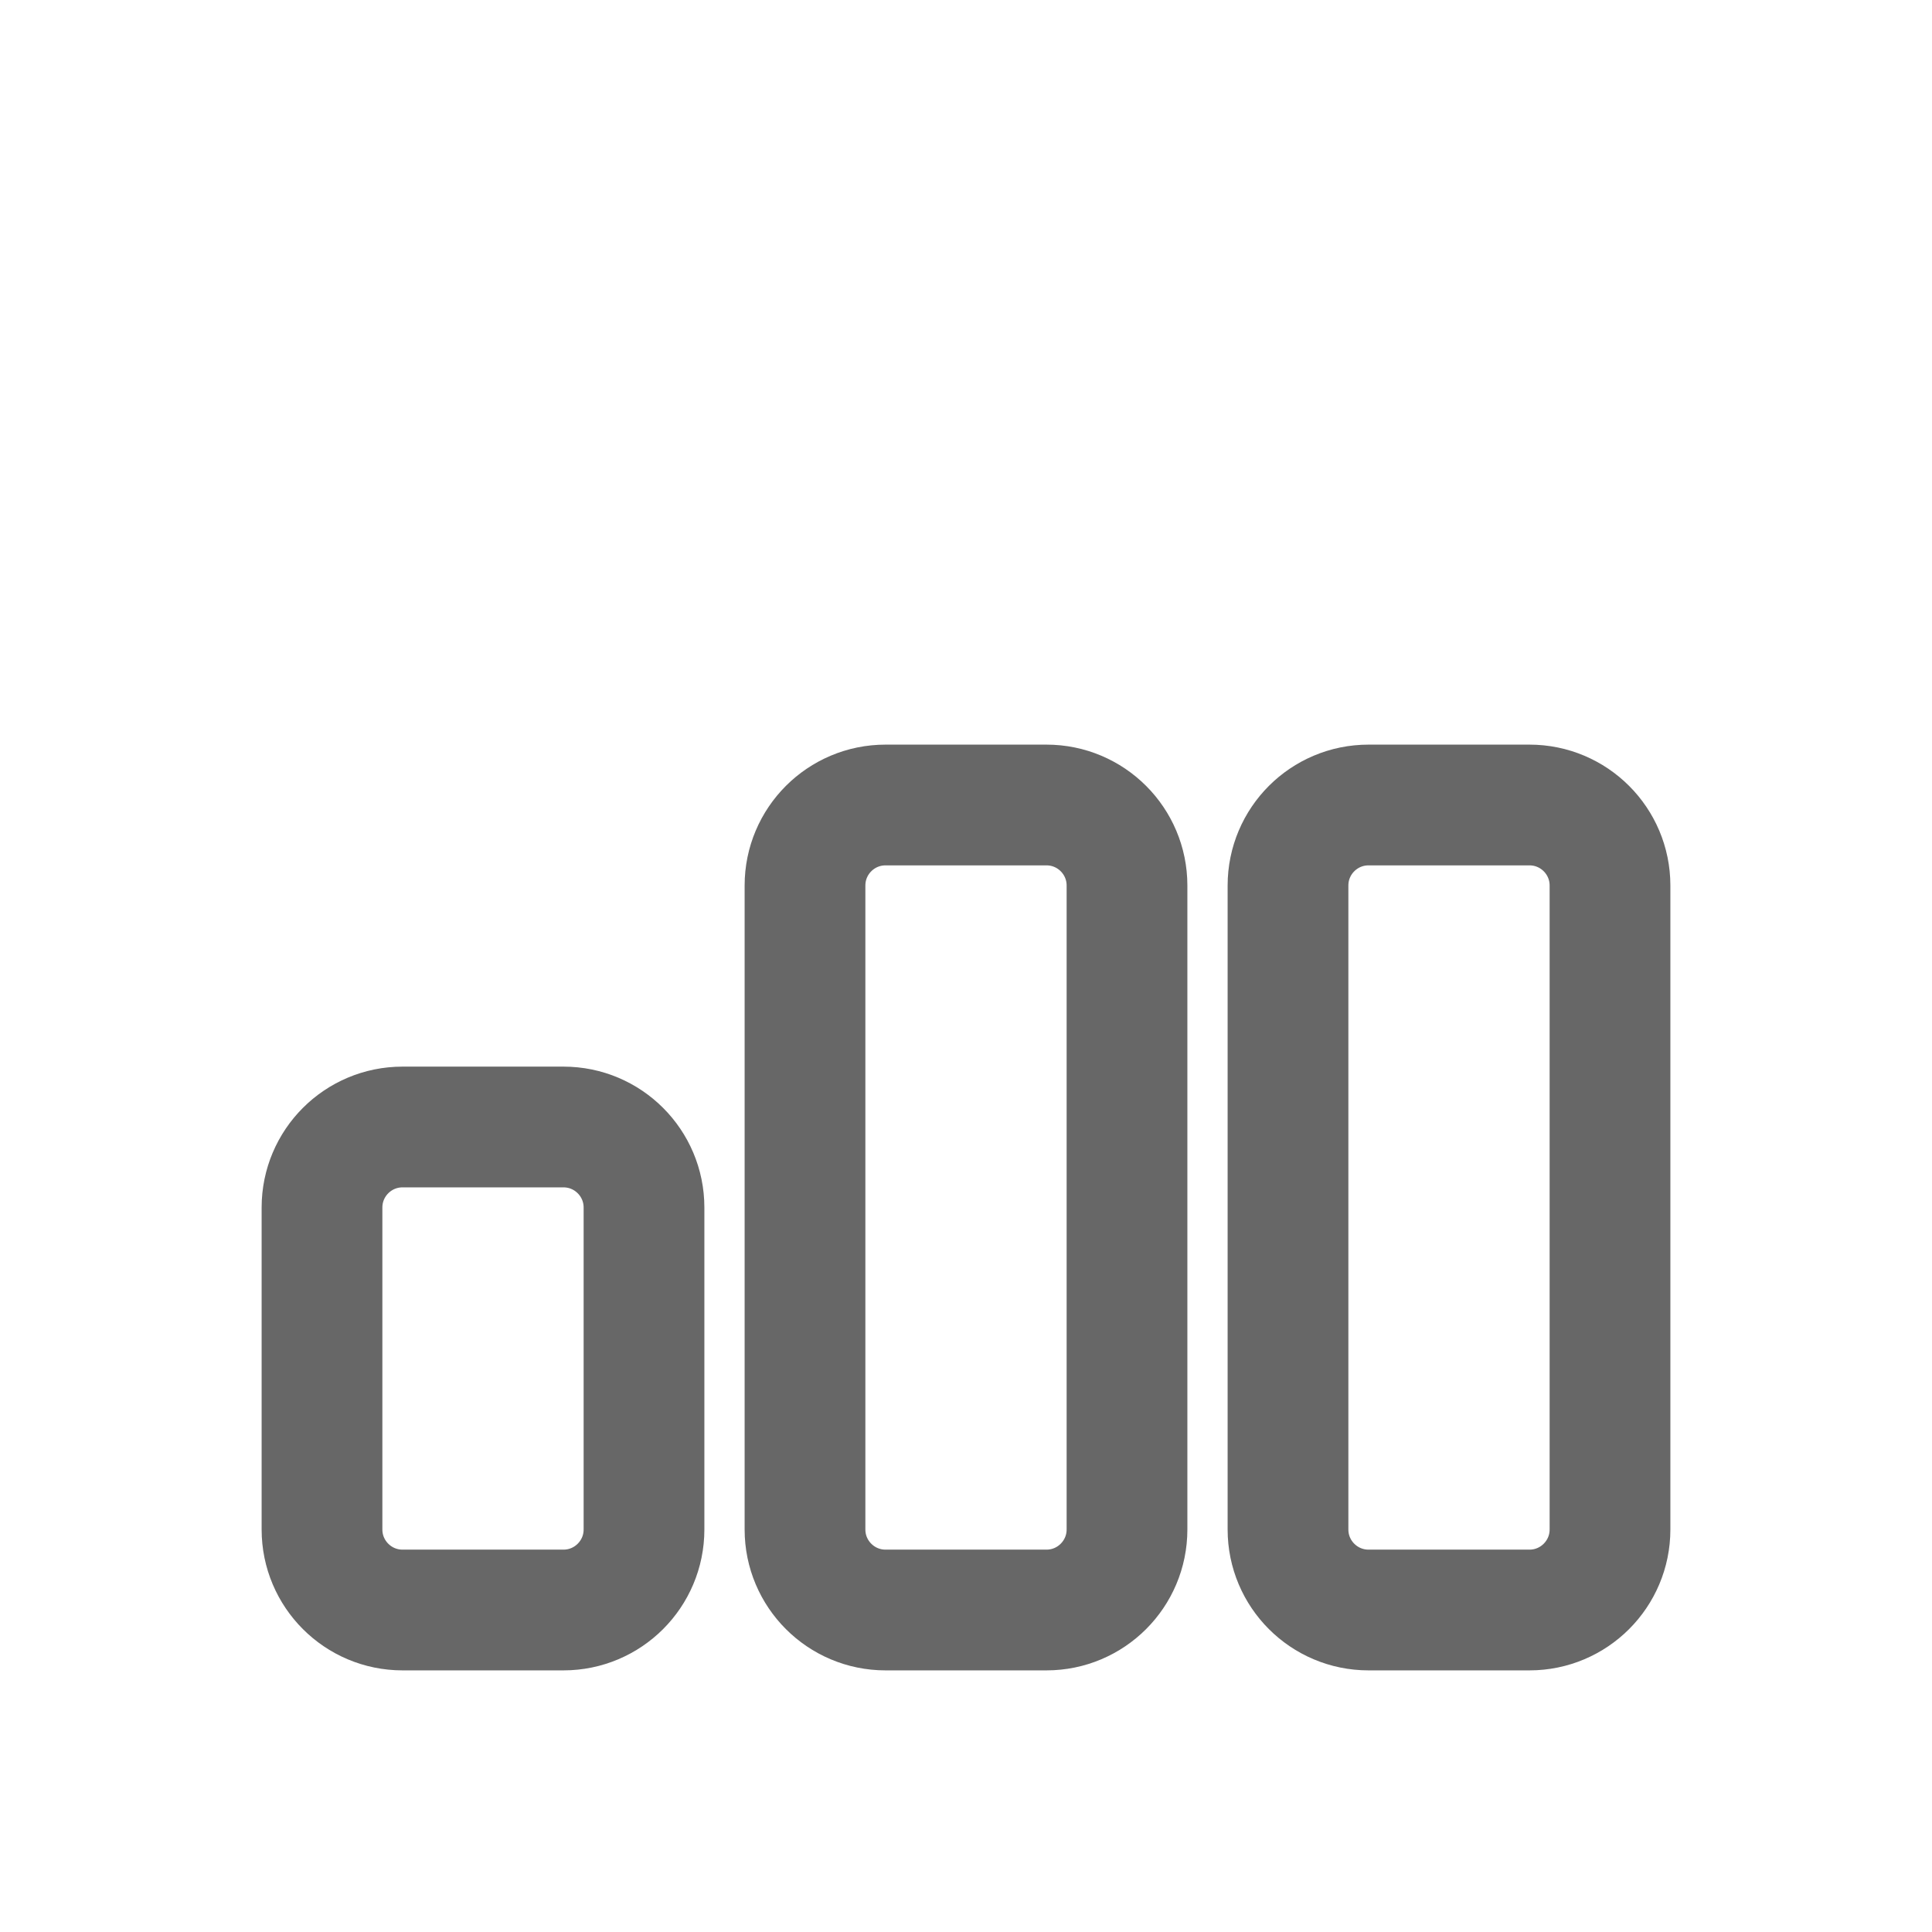 <svg width="24" height="24" viewBox="0 0 24 24" fill="none" xmlns="http://www.w3.org/2000/svg">
<path d="M10 11C10 10.448 10.448 10 11 10H13C13.552 10 14 10.448 14 11V19C14 19.552 13.552 20 13 20H11C10.448 20 10 19.552 10 19V11Z" stroke="#343434" stroke-opacity="0.75" stroke-width="1.5" stroke-linecap="round" stroke-linejoin="round"/>
<path d="M4 15C4 14.448 4.448 14 5 14H7C7.552 14 8 14.448 8 15V19C8 19.552 7.552 20 7 20H5C4.448 20 4 19.552 4 19V15Z" stroke="#343434" stroke-opacity="0.75" stroke-width="1.5" stroke-linecap="round" stroke-linejoin="round"/>
<path d="M16 11C16 10.448 16.448 10 17 10H19C19.552 10 20 10.448 20 11V19C20 19.552 19.552 20 19 20H17C16.448 20 16 19.552 16 19V11Z" stroke="#343434" stroke-opacity="0.75" stroke-width="1.5" stroke-linecap="round" stroke-linejoin="round"/>
</svg>
